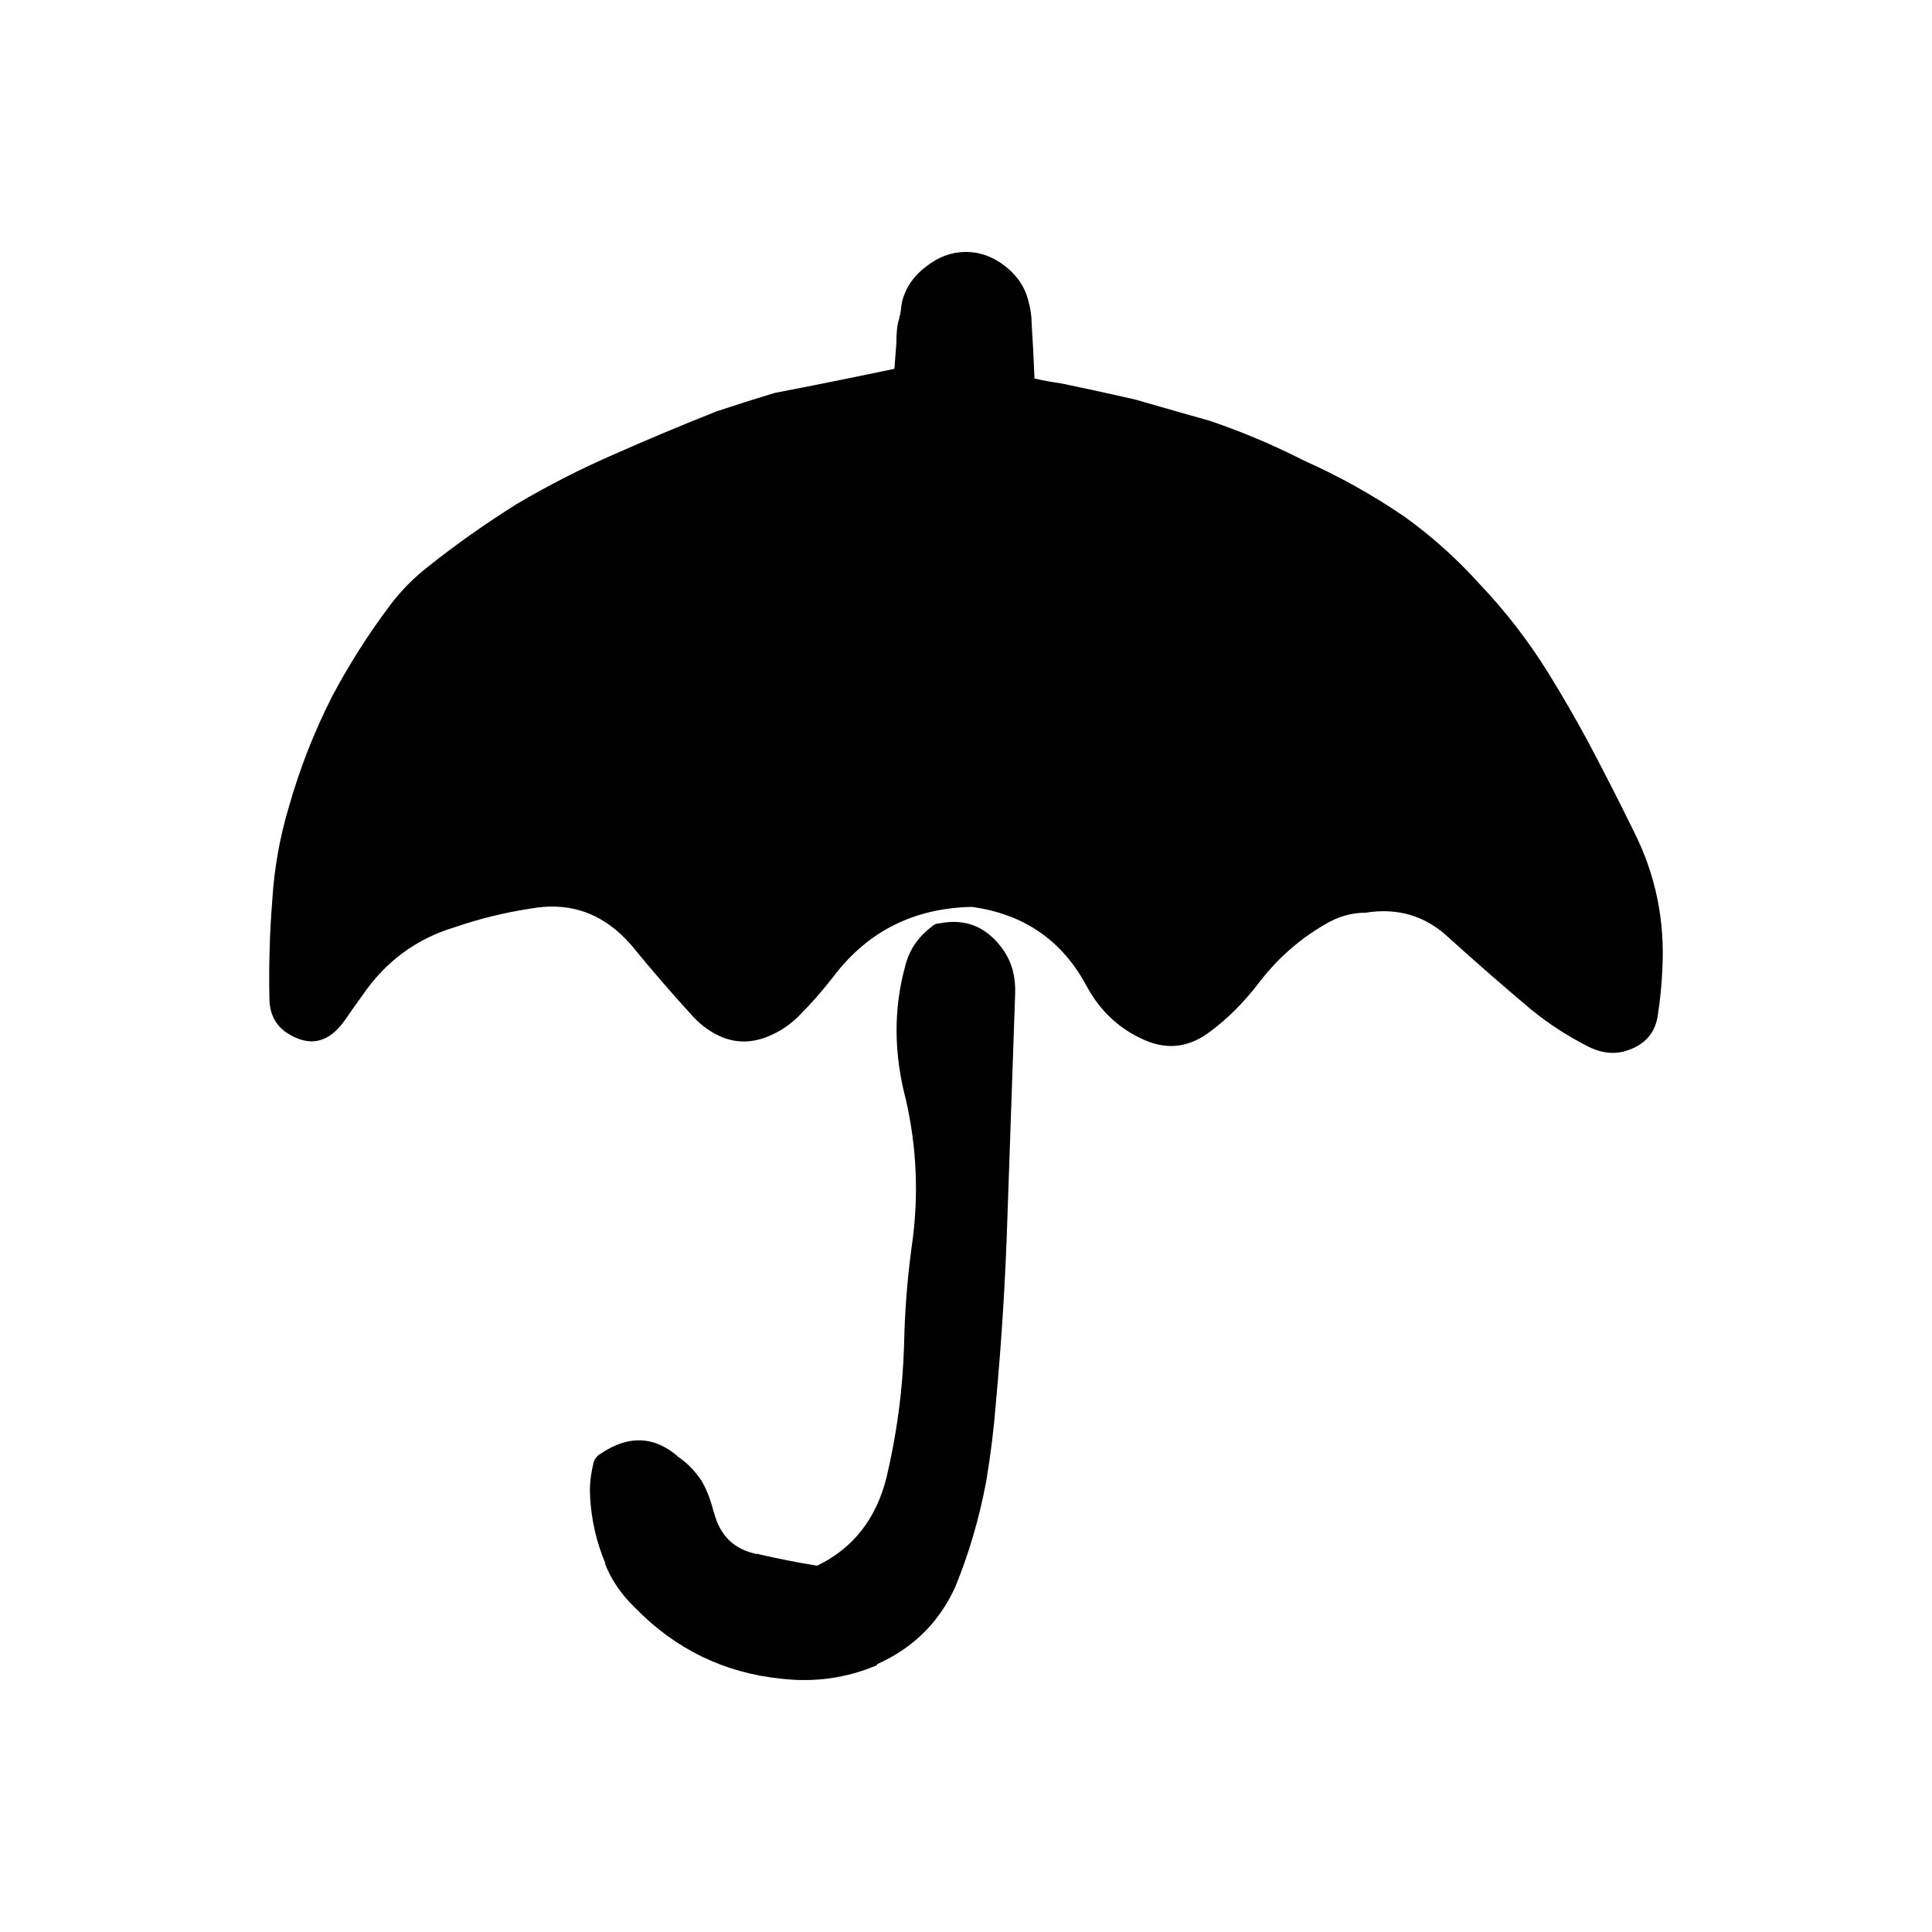 <?xml version="1.0" encoding="UTF-8" standalone="no"?>
<svg
   xmlns:dc="http://purl.org/dc/elements/1.1/"
   xmlns:cc="http://creativecommons.org/ns#"
   xmlns:rdf="http://www.w3.org/1999/02/22-rdf-syntax-ns#"
   xmlns:svg="http://www.w3.org/2000/svg"
   xmlns="http://www.w3.org/2000/svg"
   xmlns:xlink="http://www.w3.org/1999/xlink"
   xmlns:sodipodi="http://sodipodi.sourceforge.net/DTD/sodipodi-0.dtd"
   xmlns:inkscape="http://www.inkscape.org/namespaces/inkscape"
   version="1.1"
   preserveAspectRatio="none"
   x="0px"
   y="0px"
   width="100px"
   height="100px"
   viewBox="0 0 100 100"
   id="svg13"
   sodipodi:docname="M_schirm.svg"
   inkscape:version="0.92.1 r">
  <sodipodi:namedview
     pagecolor="#ffffff"
     bordercolor="#666666"
     borderopacity="1"
     objecttolerance="10"
     gridtolerance="10"
     guidetolerance="10"
     inkscape:pageopacity="0"
     inkscape:pageshadow="2"
     inkscape:window-width="640"
     inkscape:window-height="480"
     id="namedview15"
     showgrid="false"
     inkscape:zoom="2.36"
     inkscape:cx="50"
     inkscape:cy="50"
     inkscape:window-x="0"
     inkscape:window-y="36"
     inkscape:window-maximized="0"
     inkscape:current-layer="svg13" />
  <defs
     id="defs5">
    <g
       id="schirm_0_Layer0_0_FILL">
      <path
         fill="#000000"
         stroke="none"
         d=" M 2.15 13 Q 2.35 7.3 2.55 1.45 2.6 0.15 1.95 -0.8 0.7 -2.6 -1.35 -2.2 -1.6 -2.2 -1.8 -2 -2.85 -1.2 -3.15 0.05 -4.05 3.35 -3.1 6.95 -2.25 10.7 -2.8 14.5 -3.15 17.05 -3.2 19.65 -3.3 23.05 -4.1 26.45 -4.9 29.7 -7.7 31.05 -9.25 30.8 -10.75 30.45 -10.8 30.4 -10.8 30.45 -12.6 30.1 -13.05 28.25 L -13.05 28.3 Q -13.25 27.45 -13.6 26.8 -13.65 26.75 -13.65 26.7 -14.25 25.8 -15 25.35 L -14.9 25.4 Q -16.75 23.8 -18.9 25.25 -19.25 25.45 -19.3 25.85 -19.5 26.7 -19.45 27.45 L -19.45 27.5 Q -19.35 29.3 -18.65 30.95 L -18.7 30.9 Q -18.212 32.17 -17.15 33.2 -17.125 33.225 -17.1 33.25 -13.965 36.454 -9.55 36.9 -6.95 37.2 -4.6 36.2 L -4.6 36.15 Q -1.8 34.9 -0.55 32.15 0.5 29.6 1.05 26.7 1.4 24.6 1.55 22.65 2 17.8 2.15 13 M 4.9 -30.15 Q 4.2 -30.25 3.55 -30.4 3.5 -31.8 3.4 -33.3 3.4 -33.8 3.25 -34.35 3 -35.45 2.05 -36.2 1.1 -36.95 0 -36.95 -1.1 -36.95 -2.05 -36.2 -3 -35.5 -3.3 -34.4 -3.35 -34.1 -3.4 -33.7 -3.45 -33.6 -3.45 -33.5 -3.6 -33.1 -3.6 -32.2 -3.65 -31.55 -3.7 -30.9 -6.8 -30.25 -9.9 -29.65 -11.4 -29.2 -12.9 -28.7 -15.55 -27.65 -18.15 -26.5 -20.8 -25.35 -23.25 -23.9 -25.65 -22.4 -27.85 -20.65 -29 -19.75 -29.85 -18.6 -31.5 -16.4 -32.8 -13.95 -34.2 -11.2 -35.05 -8.2 -35.75 -5.85 -35.9 -3.4 -36.1 -0.9 -36.05 1.65 -36.05 2.9 -35.1 3.5 -33.35 4.6 -32.1 2.75 -31.65 2.1 -31.25 1.55 -29.45 -1.1 -26.45 -2 -24.55 -2.65 -22.6 -2.95 -19.45 -3.55 -17.3 -1.05 -15.75 0.85 -14.1 2.65 -13.45 3.35 -12.6 3.7 -11.35 4.2 -10 3.55 -9.25 3.2 -8.65 2.6 -7.7 1.65 -6.85 0.55 -4.2 -2.95 0.3 -3.05 4.35 -2.5 6.25 1.05 7.25 2.9 9.05 3.75 10.95 4.7 12.65 3.4 14 2.4 15.15 0.9 16.6 -1 18.6 -2.15 19.6 -2.75 20.7 -2.75 23.2 -3.15 25 -1.45 27.1 0.45 29.3 2.3 30.6 3.35 32.15 4.15 33.1 4.65 34 4.45 35.55 4.05 35.8 2.65 36 1.4 36.05 0.15 36.25 -3.6 34.6 -6.9 33.4 -9.35 32.15 -11.7 31.2 -13.45 30.15 -15.15 28.6 -17.65 26.6 -19.75 24.85 -21.7 22.7 -23.25 20.2 -24.95 17.5 -26.15 15.15 -27.35 12.65 -28.2 10.7 -28.75 8.8 -29.3 6.85 -29.75 4.9 -30.15 Z"
         id="path2" />
    </g>
  </defs>
  <g
     transform="translate(49.994,49.99)"
     id="g11">
    <g
       id="g9">
      <use
         xlink:href="#schirm_0_Layer0_0_FILL"
         id="use7"
         x="0"
         y="0"
         width="100%"
         height="100%" />
    </g>
  </g>
</svg>
